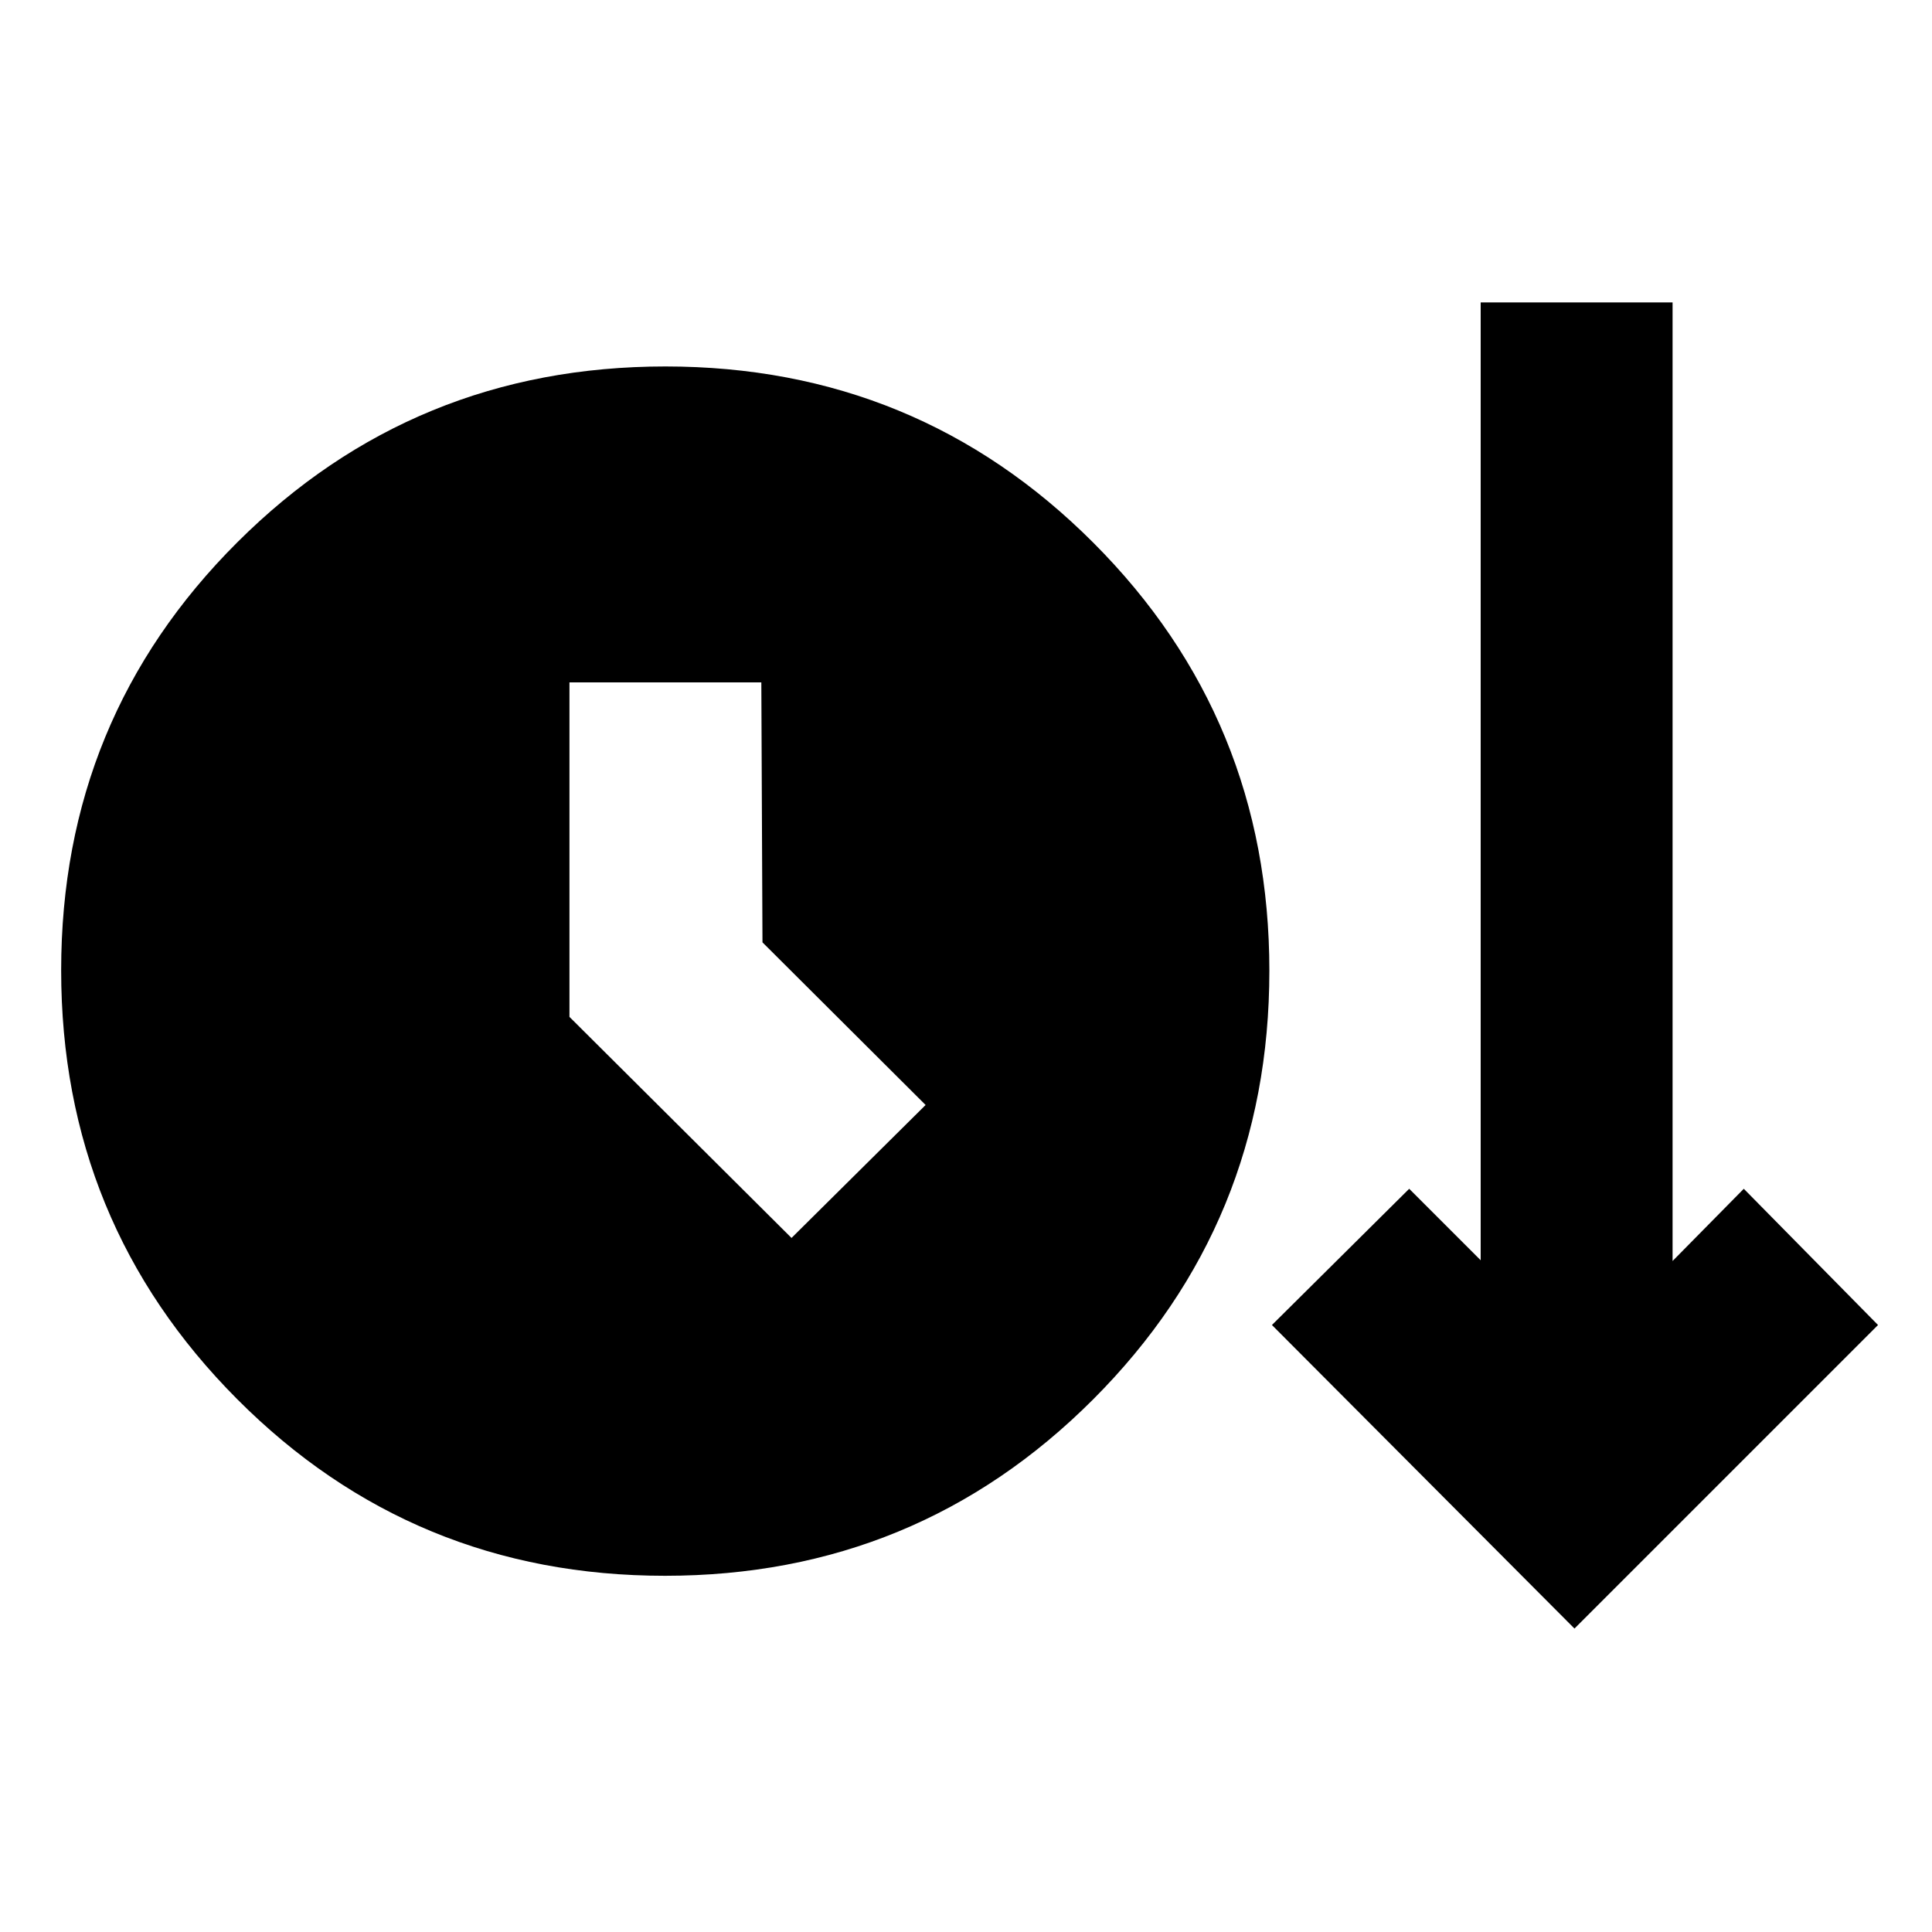 <svg xmlns="http://www.w3.org/2000/svg" height="24" viewBox="0 -960 960 960" width="24"><path d="M330.45-177q-125.12 0-212.59-87.76T30.39-477.89q0-125.37 87.59-212.7 87.58-87.32 212.7-87.32 125.12 0 212.59 87.58 87.47 87.59 87.47 212.71 0 125.36-87.59 212.99Q455.57-177 330.45-177Zm451.9 26.22L632.02-301.61l68.2-67.69 35.52 35.52v-475.94h95.35v476.31l35.39-35.89 66.7 67.69-150.83 150.83ZM393.3-344.87l66.63-66.07-81.06-80.81-.57-129.18h-95.34v166.21L393.3-344.87Z"/></svg>